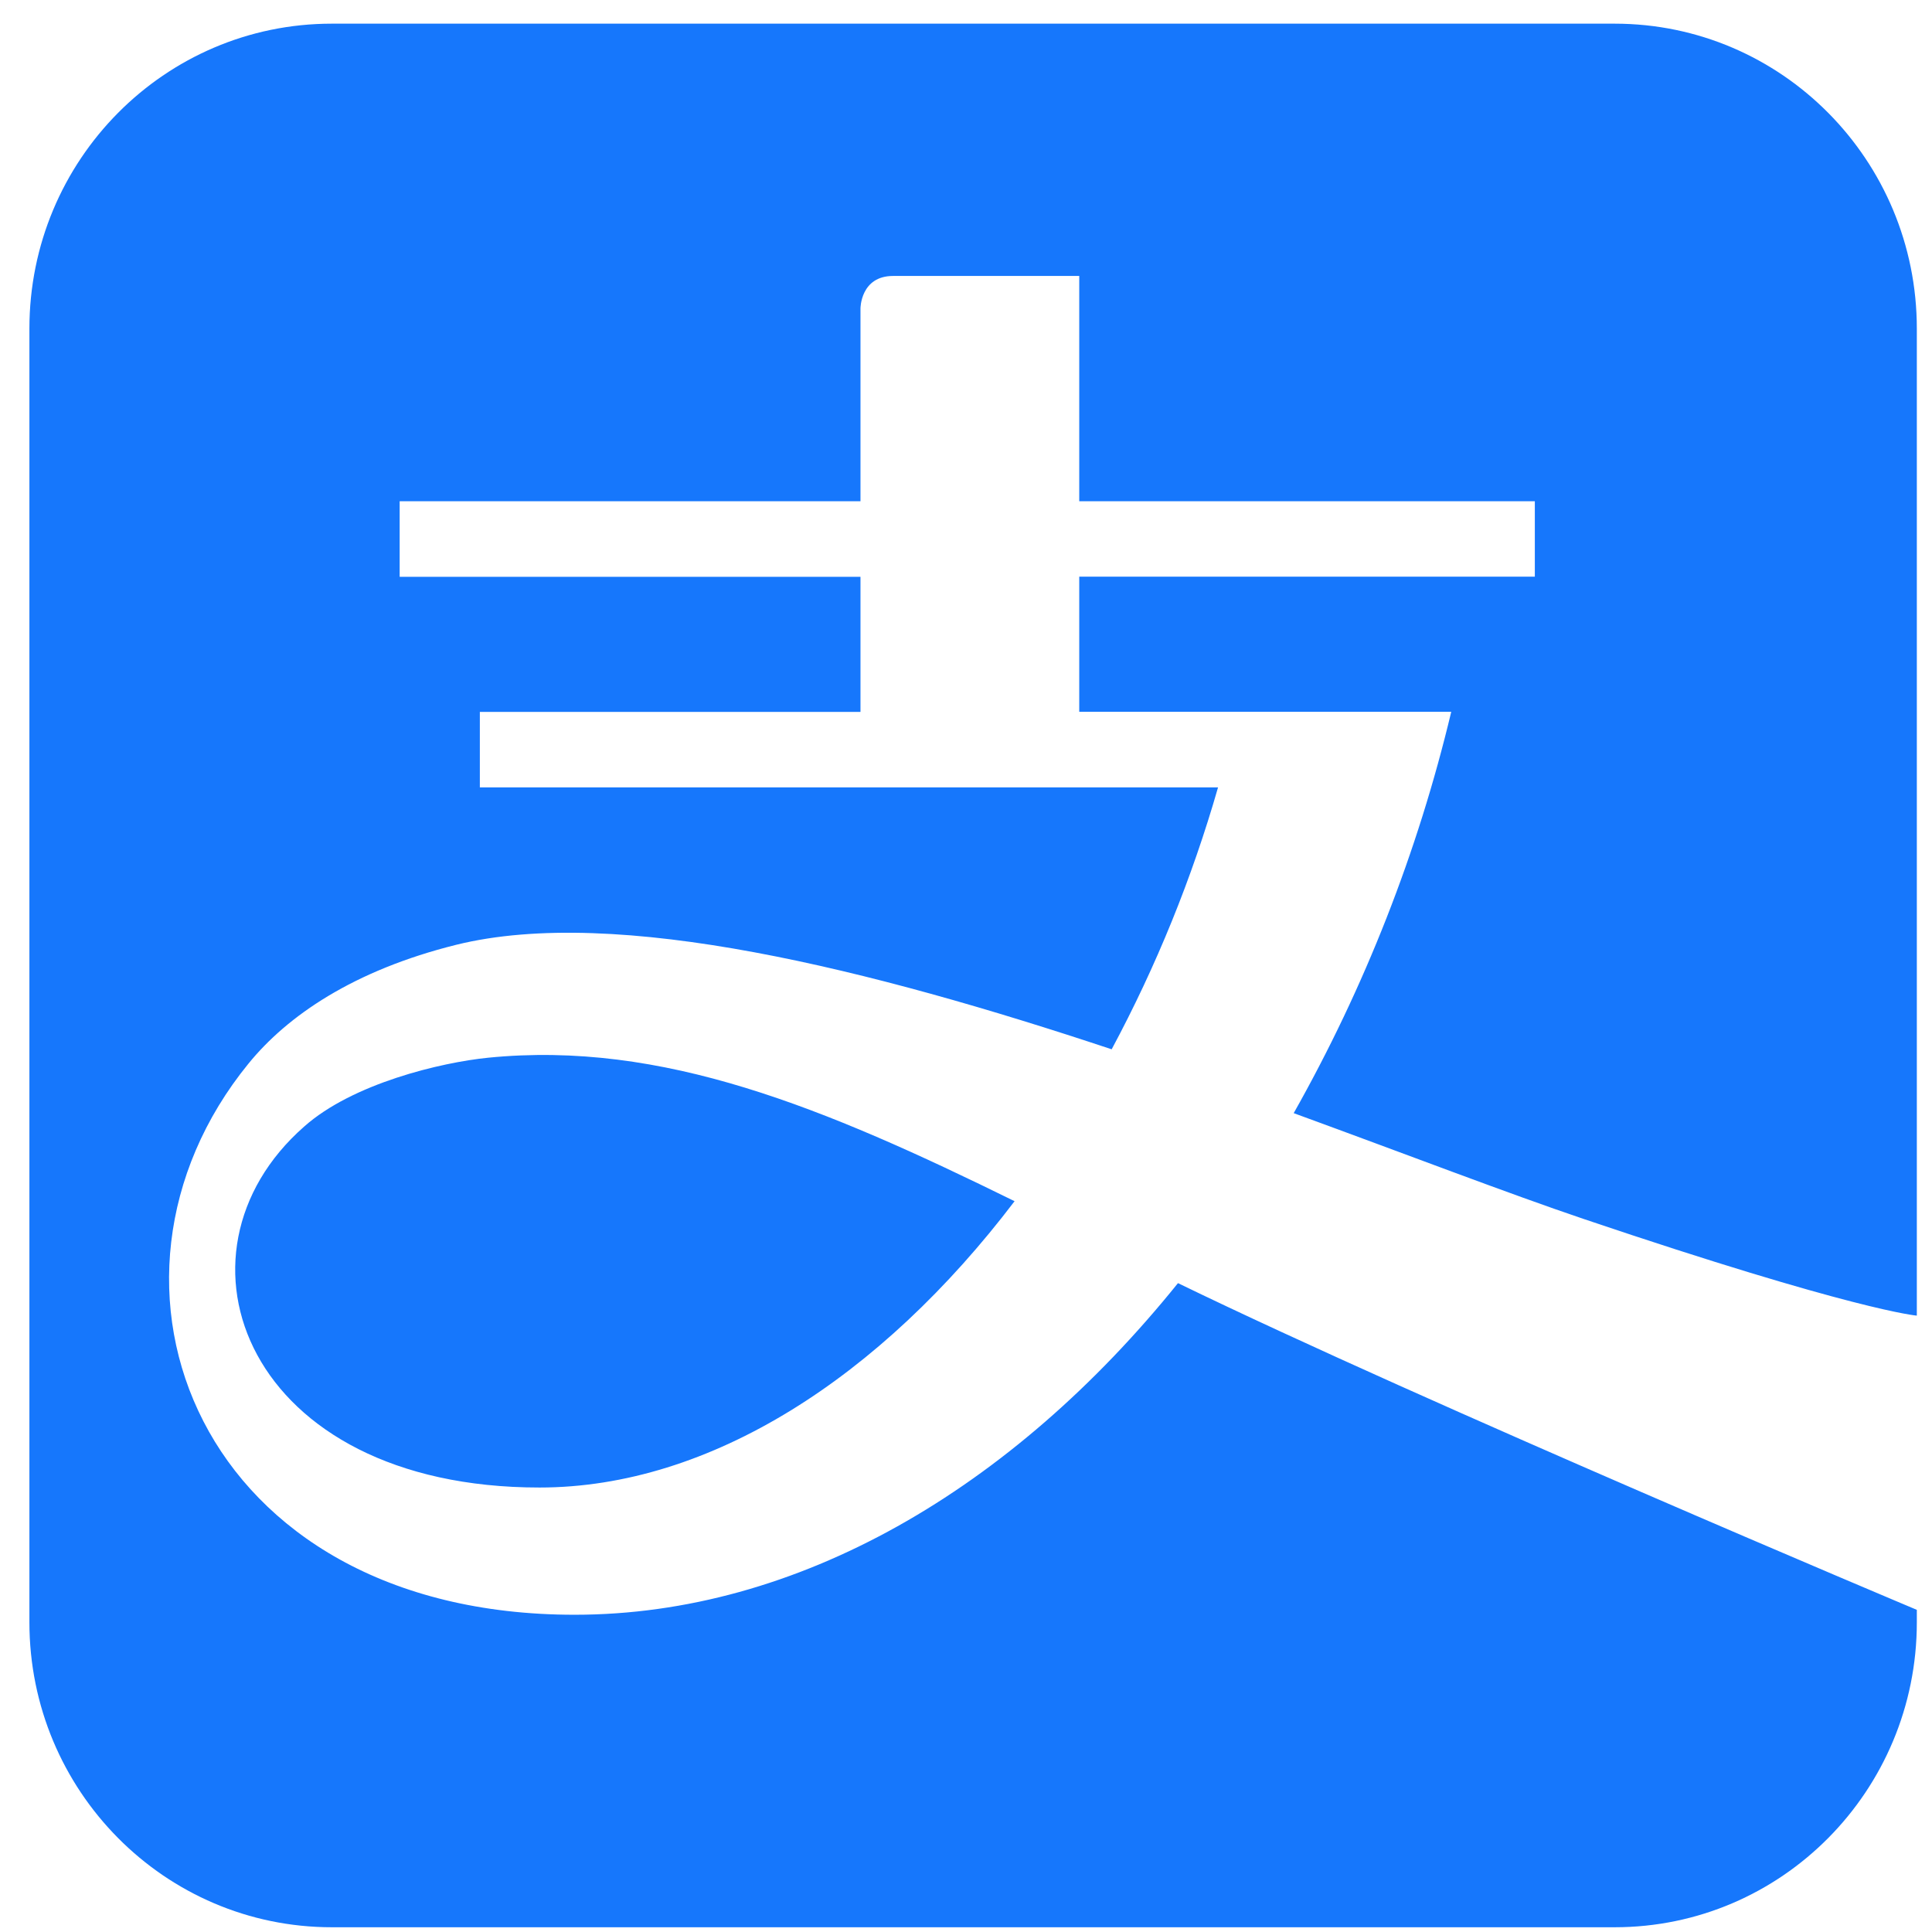 <svg width="68" height="68" viewBox="0 0 68 68" fill="none" xmlns="http://www.w3.org/2000/svg">
<path d="M55.732 42.901C65.296 46.133 67.466 46.306 67.466 46.306V11.567C67.466 5.637 62.706 0.833 56.829 0.833H11.677C5.798 0.833 1.035 5.637 1.035 11.567V57.099C1.035 63.026 5.798 67.833 11.68 67.833H56.829C62.706 67.833 67.466 63.026 67.466 57.099V56.661C67.466 56.661 50.185 49.397 41.461 45.162C35.61 52.426 28.061 56.834 20.225 56.834C6.965 56.834 2.467 45.137 8.746 37.435C10.114 35.754 12.442 34.154 16.052 33.255C21.705 31.854 30.699 34.129 39.127 36.932C40.699 34.001 41.954 30.911 42.871 27.714H16.889V25.056H30.286V20.302H14.067V17.642H30.286V10.855C30.286 10.855 30.286 9.713 31.434 9.713H37.986V17.642H54.021V20.297H37.986V25.053H51.079C49.899 29.998 48.033 34.753 45.534 39.179C49.51 40.631 53.075 42.002 55.732 42.901ZM17.182 37.228C15.518 37.395 12.408 38.135 10.703 39.654C5.594 44.143 8.651 52.356 18.988 52.356C24.993 52.356 30.995 48.481 35.71 42.278C29.002 38.978 23.321 36.617 17.182 37.228Z" fill="#1677FC"/>
</svg>
